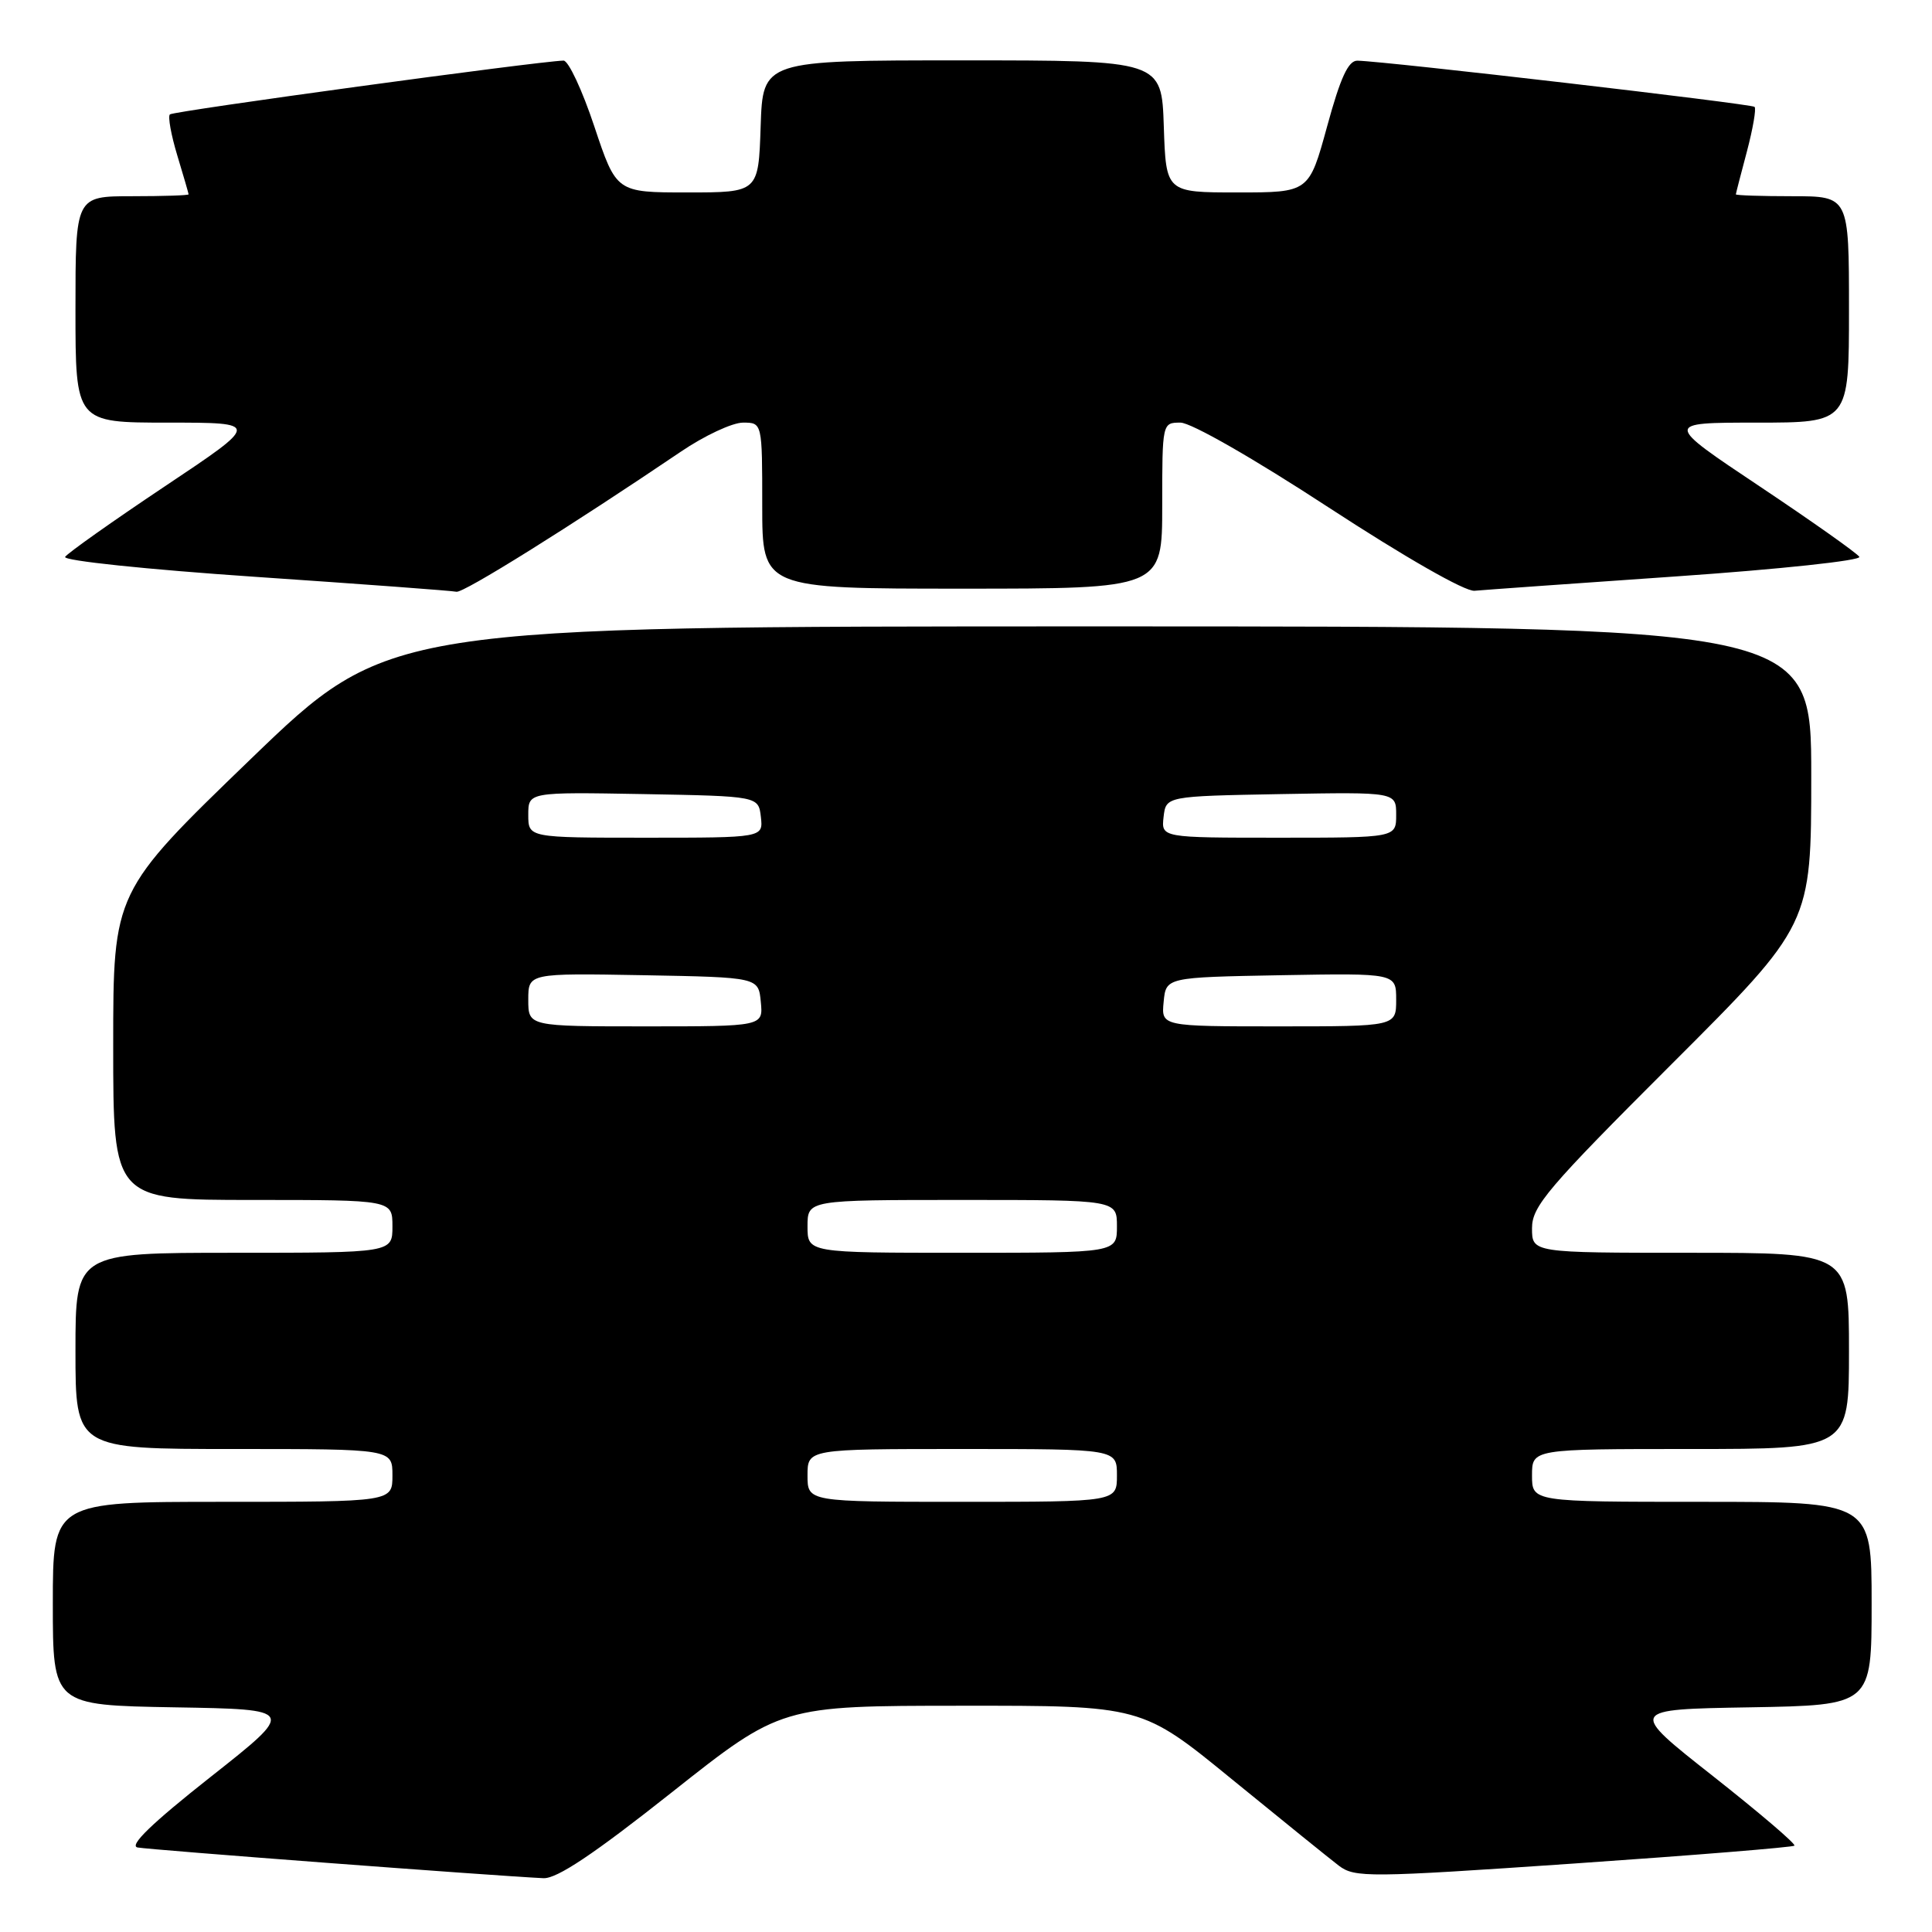 <?xml version="1.0" encoding="UTF-8" standalone="no"?>
<!DOCTYPE svg PUBLIC "-//W3C//DTD SVG 1.1//EN" "http://www.w3.org/Graphics/SVG/1.1/DTD/svg11.dtd" >
<svg xmlns="http://www.w3.org/2000/svg" xmlns:xlink="http://www.w3.org/1999/xlink" version="1.1" viewBox="0 0 256 256">
 <g >
 <path fill="currentColor"
d=" M 89.00 237.51 C 103.50 226.03 103.50 226.03 127.39 226.02 C 151.29 226.00 151.29 226.00 163.22 235.75 C 169.79 241.11 176.17 246.27 177.40 247.21 C 179.52 248.81 181.28 248.80 208.52 246.93 C 224.39 245.84 237.56 244.77 237.77 244.56 C 237.99 244.34 233.12 240.19 226.96 235.33 C 215.75 226.50 215.75 226.50 231.88 226.23 C 248.00 225.95 248.00 225.95 248.00 212.48 C 248.00 199.00 248.00 199.00 225.50 199.00 C 203.00 199.00 203.00 199.00 203.00 195.50 C 203.00 192.00 203.00 192.00 224.00 192.00 C 245.00 192.00 245.00 192.00 245.00 179.00 C 245.00 166.00 245.00 166.00 224.00 166.00 C 203.00 166.00 203.00 166.00 203.00 162.74 C 203.00 159.84 205.06 157.42 221.50 141.00 C 240.00 122.52 240.00 122.52 240.00 102.76 C 240.00 83.00 240.00 83.00 145.72 83.00 C 51.45 83.00 51.45 83.00 33.22 100.58 C 15.00 118.17 15.00 118.17 15.00 138.58 C 15.00 159.00 15.00 159.00 33.50 159.00 C 52.00 159.00 52.00 159.00 52.00 162.50 C 52.00 166.00 52.00 166.00 31.00 166.00 C 10.00 166.00 10.00 166.00 10.00 179.00 C 10.00 192.00 10.00 192.00 31.00 192.00 C 52.00 192.00 52.00 192.00 52.00 195.50 C 52.00 199.00 52.00 199.00 29.50 199.00 C 7.00 199.00 7.00 199.00 7.00 212.48 C 7.00 225.95 7.00 225.95 23.12 226.23 C 39.25 226.50 39.25 226.50 27.87 235.48 C 20.10 241.61 17.05 244.57 18.23 244.80 C 19.74 245.10 65.19 248.54 72.00 248.87 C 73.78 248.96 78.66 245.70 89.00 237.51 Z  M 90.20 59.86 C 93.33 57.73 97.04 56.00 98.45 56.00 C 101.00 56.00 101.00 56.00 101.00 67.00 C 101.00 78.00 101.00 78.00 127.50 78.00 C 154.00 78.00 154.00 78.00 154.00 67.00 C 154.00 56.03 154.01 56.00 156.42 56.00 C 157.82 56.00 166.12 60.75 176.05 67.24 C 186.20 73.86 194.13 78.40 195.38 78.28 C 196.55 78.17 208.62 77.31 222.20 76.37 C 235.79 75.43 246.67 74.27 246.37 73.78 C 246.07 73.30 240.13 69.10 233.17 64.45 C 220.51 56.00 220.51 56.00 232.76 56.00 C 245.00 56.00 245.00 56.00 245.00 41.00 C 245.00 26.00 245.00 26.00 237.50 26.00 C 233.38 26.00 230.01 25.89 230.01 25.75 C 230.02 25.61 230.68 23.05 231.48 20.05 C 232.27 17.05 232.73 14.40 232.49 14.16 C 232.09 13.76 183.65 8.12 179.87 8.04 C 178.66 8.01 177.62 10.26 175.85 16.75 C 173.45 25.50 173.45 25.50 163.98 25.50 C 154.50 25.50 154.50 25.50 154.21 16.75 C 153.92 8.00 153.92 8.00 127.50 8.00 C 101.08 8.00 101.08 8.00 100.79 16.75 C 100.50 25.50 100.50 25.50 91.08 25.50 C 81.67 25.50 81.67 25.50 78.75 16.75 C 77.15 11.94 75.31 8.01 74.67 8.03 C 71.21 8.13 22.94 14.72 22.51 15.16 C 22.23 15.44 22.67 17.88 23.49 20.59 C 24.31 23.29 24.98 25.61 24.99 25.75 C 25.00 25.89 21.62 26.00 17.50 26.00 C 10.00 26.00 10.00 26.00 10.00 41.00 C 10.00 56.00 10.00 56.00 22.24 56.00 C 34.49 56.00 34.49 56.00 21.83 64.45 C 14.87 69.10 8.93 73.31 8.63 73.79 C 8.32 74.29 19.51 75.46 33.79 76.43 C 47.93 77.39 59.94 78.28 60.48 78.41 C 61.36 78.63 75.58 69.75 90.20 59.86 Z  M 107.00 195.50 C 107.00 192.00 107.00 192.00 127.50 192.00 C 148.00 192.00 148.00 192.00 148.00 195.50 C 148.00 199.00 148.00 199.00 127.50 199.00 C 107.00 199.00 107.00 199.00 107.00 195.50 Z  M 107.00 162.50 C 107.00 159.00 107.00 159.00 127.50 159.00 C 148.00 159.00 148.00 159.00 148.00 162.50 C 148.00 166.00 148.00 166.00 127.50 166.00 C 107.00 166.00 107.00 166.00 107.00 162.50 Z  M 70.00 132.47 C 70.00 128.95 70.00 128.95 85.25 129.22 C 100.50 129.50 100.50 129.50 100.81 132.75 C 101.13 136.00 101.13 136.00 85.56 136.00 C 70.00 136.00 70.00 136.00 70.00 132.47 Z  M 154.19 132.75 C 154.50 129.50 154.50 129.50 169.75 129.22 C 185.00 128.95 185.00 128.95 185.00 132.47 C 185.00 136.00 185.00 136.00 169.44 136.00 C 153.87 136.00 153.87 136.00 154.19 132.75 Z  M 70.00 107.97 C 70.00 104.95 70.00 104.95 85.25 105.22 C 100.50 105.50 100.50 105.50 100.82 108.25 C 101.13 111.00 101.13 111.00 85.57 111.00 C 70.00 111.00 70.00 111.00 70.00 107.97 Z  M 154.18 108.25 C 154.50 105.50 154.50 105.50 169.75 105.22 C 185.00 104.95 185.00 104.95 185.00 107.97 C 185.00 111.00 185.00 111.00 169.43 111.00 C 153.87 111.00 153.87 111.00 154.18 108.25 Z "/>
</g>
</svg>